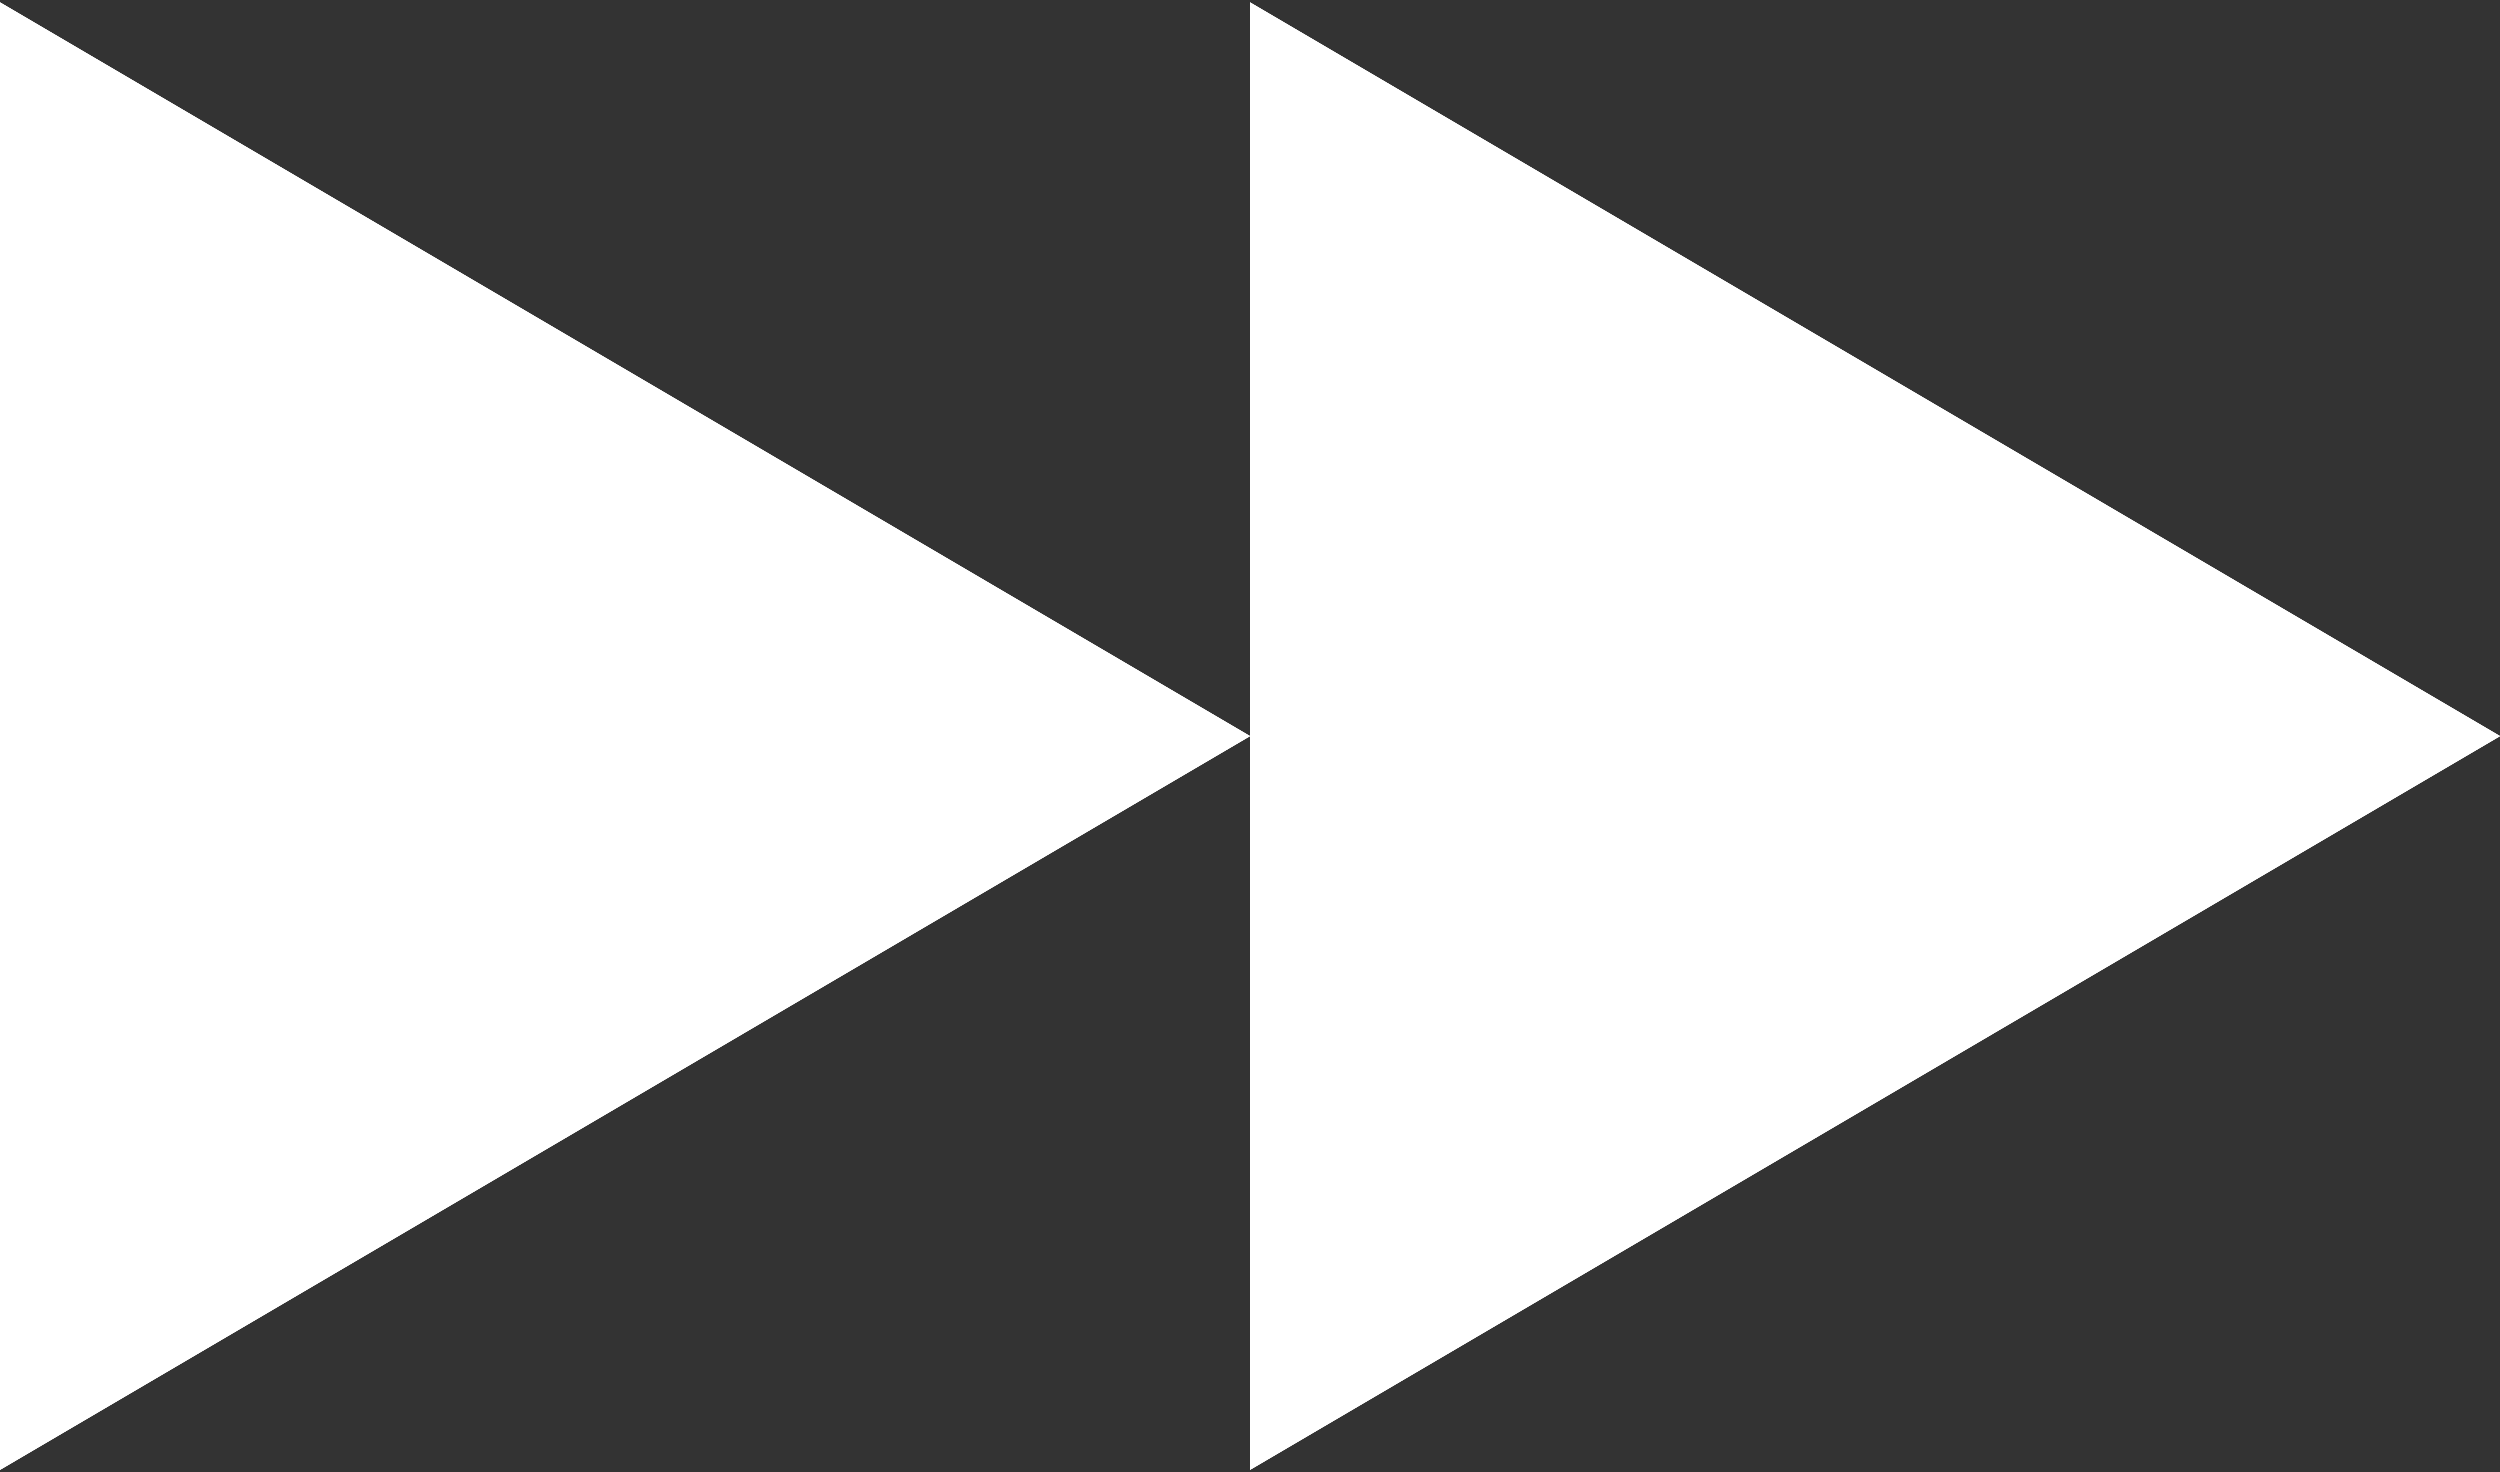 <svg width="90" height="53" viewBox="0 0 90 53" fill="none" xmlns="http://www.w3.org/2000/svg">
<rect x="0" y="0" width="90" height="53" fill="#333333" stroke="none"/>
<path d="M45 26.5L0 52.914V0.086L45 26.5Z" fill="white"/>
<path d="M45 26.5L0 52.914V0.086L45 26.5Z" fill="white"/>
<path d="M45 26.5L0 52.914V0.086L45 26.5Z" fill="white"/>
<path d="M90 26.5L45 52.914V0.086L90 26.5Z" fill="white"/>
<path d="M90 26.5L45 52.914V0.086L90 26.5Z" fill="white"/>
<path d="M90 26.5L45 52.914V0.086L90 26.5Z" fill="white"/>
</svg>
